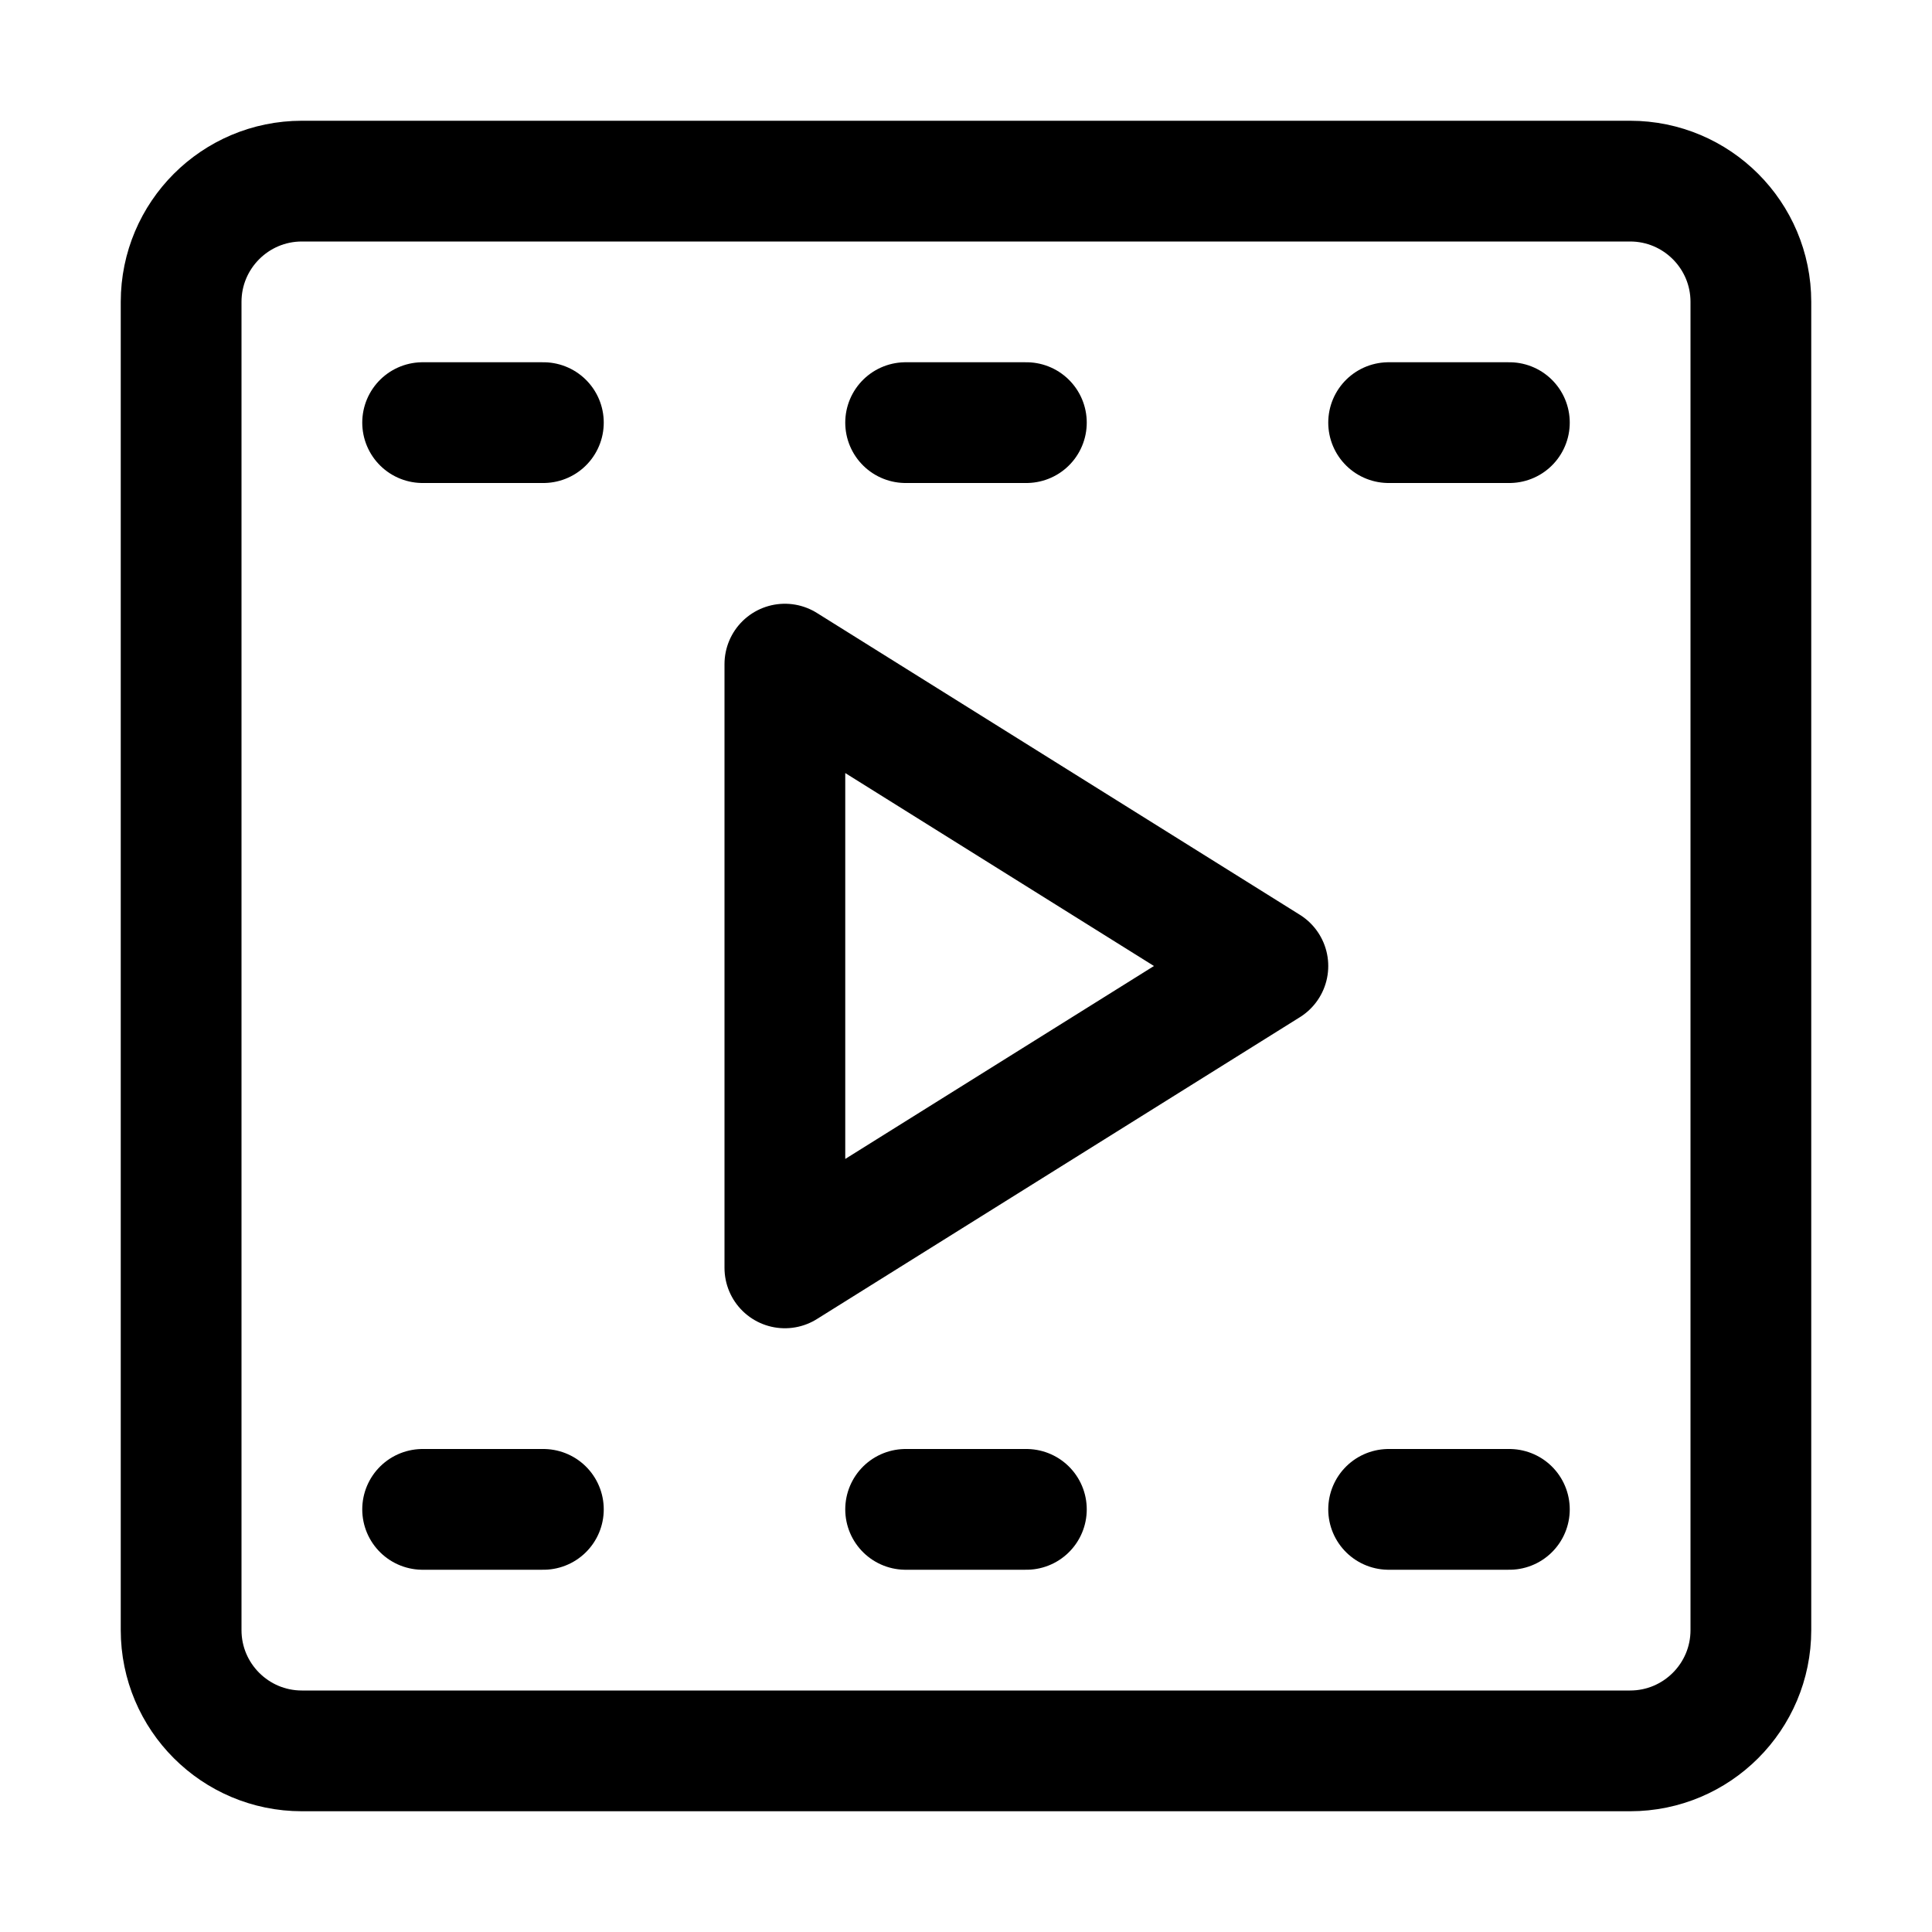 <svg xmlns="http://www.w3.org/2000/svg" width="16" height="16" viewBox="0 0 16 16" fill="none">
<g id="file-video[file,document,note,draft,item,data]">
<path id="Vector" d="M3.5 3.5H4.5M7.5 3.5H8.5M11.5 3.5H12.5M3.5 12.5H4.5M7.5 12.5H8.5M11.5 12.5H12.5M6.5 5.5V10.5L10.5 8L6.5 5.5ZM2.5 1.5H13.5C14.052 1.5 14.5 1.948 14.5 2.5V13.5C14.5 14.052 14.052 14.5 13.5 14.5H2.5C1.948 14.5 1.5 14.052 1.5 13.5V2.5C1.5 1.948 1.948 1.5 2.5 1.5Z" stroke="black" stroke-linecap="round" stroke-linejoin="round"/>
</g>
</svg>